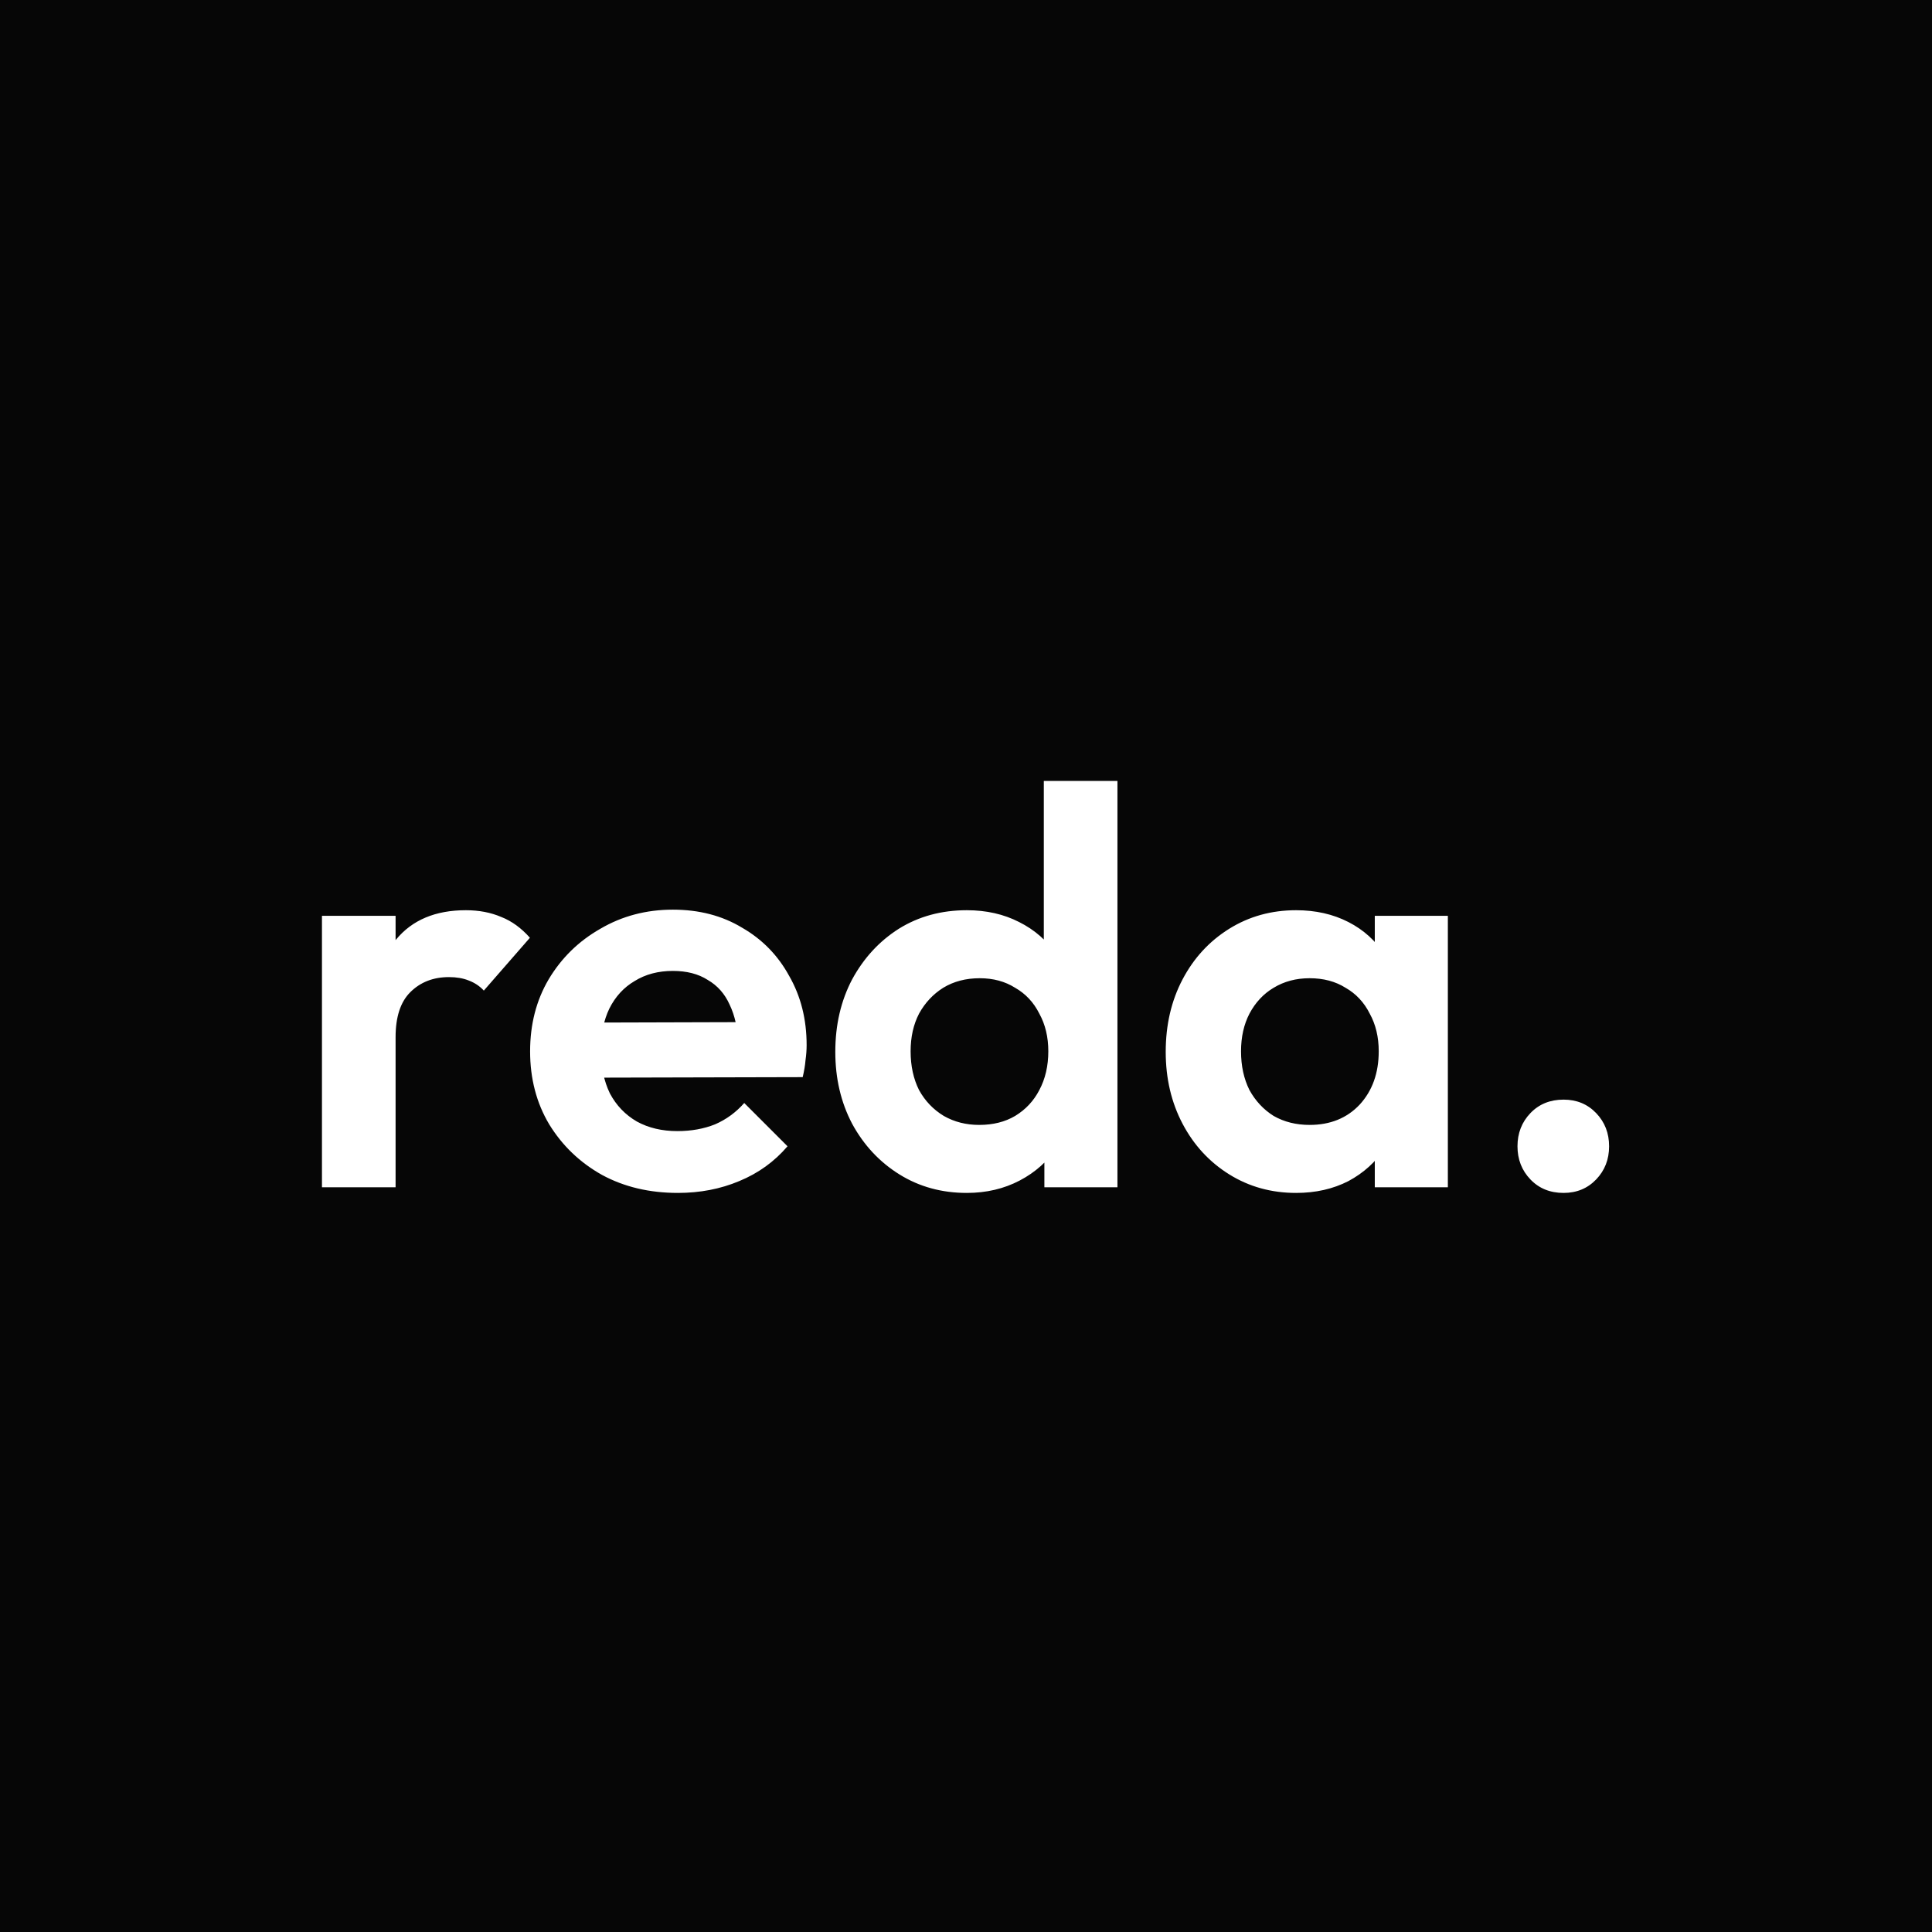 <svg width="550" height="550" viewBox="0 0 550 550" fill="none" xmlns="http://www.w3.org/2000/svg">
<rect width="550" height="550" fill="#060606"/>
<path d="M91.655 338V260.72H112.615V338H91.655ZM112.615 295.28L104.455 289.84C105.415 280.347 108.188 272.88 112.775 267.44C117.362 261.893 123.975 259.12 132.615 259.12C136.348 259.12 139.708 259.76 142.695 261.04C145.682 262.213 148.402 264.187 150.855 266.96L137.735 282C136.562 280.72 135.122 279.76 133.415 279.12C131.815 278.48 129.948 278.16 127.815 278.16C123.335 278.16 119.655 279.6 116.775 282.48C114.002 285.253 112.615 289.52 112.615 295.28ZM192.99 339.6C184.883 339.6 177.683 337.893 171.39 334.48C165.097 330.96 160.083 326.16 156.35 320.08C152.723 314 150.91 307.067 150.91 299.28C150.91 291.6 152.67 284.773 156.19 278.8C159.817 272.72 164.723 267.92 170.91 264.4C177.097 260.773 183.977 258.96 191.55 258.96C199.017 258.96 205.577 260.667 211.23 264.08C216.99 267.387 221.47 271.973 224.67 277.84C227.977 283.6 229.63 290.16 229.63 297.52C229.63 298.907 229.523 300.347 229.31 301.84C229.203 303.227 228.937 304.827 228.51 306.64L163.55 306.8V291.12L218.75 290.96L210.27 297.52C210.057 292.933 209.203 289.093 207.71 286C206.323 282.907 204.243 280.56 201.47 278.96C198.803 277.253 195.497 276.4 191.55 276.4C187.39 276.4 183.763 277.36 180.67 279.28C177.577 281.093 175.177 283.707 173.47 287.12C171.87 290.427 171.07 294.373 171.07 298.96C171.07 303.653 171.923 307.76 173.63 311.28C175.443 314.693 178.003 317.36 181.31 319.28C184.617 321.093 188.457 322 192.83 322C196.777 322 200.35 321.36 203.55 320.08C206.75 318.693 209.523 316.667 211.87 314L224.19 326.32C220.457 330.693 215.87 334 210.43 336.24C205.097 338.48 199.283 339.6 192.99 339.6ZM275.233 339.6C268.086 339.6 261.686 337.84 256.033 334.32C250.379 330.8 245.899 326 242.593 319.92C239.393 313.84 237.793 307.013 237.793 299.44C237.793 291.76 239.393 284.88 242.593 278.8C245.899 272.72 250.326 267.92 255.873 264.4C261.526 260.88 267.979 259.12 275.233 259.12C280.779 259.12 285.739 260.24 290.113 262.48C294.593 264.72 298.166 267.867 300.833 271.92C303.606 275.867 305.099 280.347 305.313 285.36V312.88C305.099 317.893 303.659 322.427 300.993 326.48C298.326 330.533 294.753 333.733 290.273 336.08C285.793 338.427 280.779 339.6 275.233 339.6ZM278.753 320.24C282.699 320.24 286.113 319.387 288.993 317.68C291.979 315.867 294.273 313.413 295.873 310.32C297.579 307.12 298.433 303.44 298.433 299.28C298.433 295.227 297.579 291.653 295.873 288.56C294.273 285.36 291.979 282.907 288.993 281.2C286.113 279.387 282.753 278.48 278.913 278.48C274.966 278.48 271.499 279.387 268.513 281.2C265.633 283.013 263.339 285.467 261.633 288.56C260.033 291.653 259.233 295.227 259.233 299.28C259.233 303.44 260.033 307.12 261.633 310.32C263.339 313.413 265.686 315.867 268.673 317.68C271.659 319.387 275.019 320.24 278.753 320.24ZM318.113 338H297.313V317.2L300.673 298.32L297.153 279.76V222.32H318.113V338ZM368.975 339.6C361.935 339.6 355.588 337.84 349.935 334.32C344.282 330.8 339.855 326 336.655 319.92C333.455 313.84 331.855 307.013 331.855 299.44C331.855 291.76 333.455 284.88 336.655 278.8C339.855 272.72 344.282 267.92 349.935 264.4C355.588 260.88 361.935 259.12 368.975 259.12C374.522 259.12 379.482 260.24 383.855 262.48C388.228 264.72 391.695 267.867 394.255 271.92C396.922 275.867 398.362 280.347 398.575 285.36V313.2C398.362 318.32 396.922 322.853 394.255 326.8C391.695 330.747 388.228 333.893 383.855 336.24C379.482 338.48 374.522 339.6 368.975 339.6ZM372.815 320.24C378.682 320.24 383.428 318.32 387.055 314.48C390.682 310.533 392.495 305.467 392.495 299.28C392.495 295.227 391.642 291.653 389.935 288.56C388.335 285.36 386.042 282.907 383.055 281.2C380.175 279.387 376.762 278.48 372.815 278.48C368.975 278.48 365.562 279.387 362.575 281.2C359.695 282.907 357.402 285.36 355.695 288.56C354.095 291.653 353.295 295.227 353.295 299.28C353.295 303.44 354.095 307.12 355.695 310.32C357.402 313.413 359.695 315.867 362.575 317.68C365.562 319.387 368.975 320.24 372.815 320.24ZM391.375 338V317.2L394.735 298.32L391.375 279.76V260.72H412.175V338H391.375ZM445.118 339.6C441.278 339.6 438.131 338.32 435.678 335.76C433.224 333.2 431.997 330.053 431.997 326.32C431.997 322.587 433.224 319.44 435.678 316.88C438.131 314.32 441.278 313.04 445.118 313.04C448.851 313.04 451.944 314.32 454.398 316.88C456.851 319.44 458.078 322.587 458.078 326.32C458.078 330.053 456.851 333.2 454.398 335.76C451.944 338.32 448.851 339.6 445.118 339.6Z" fill="white"/>
</svg>
